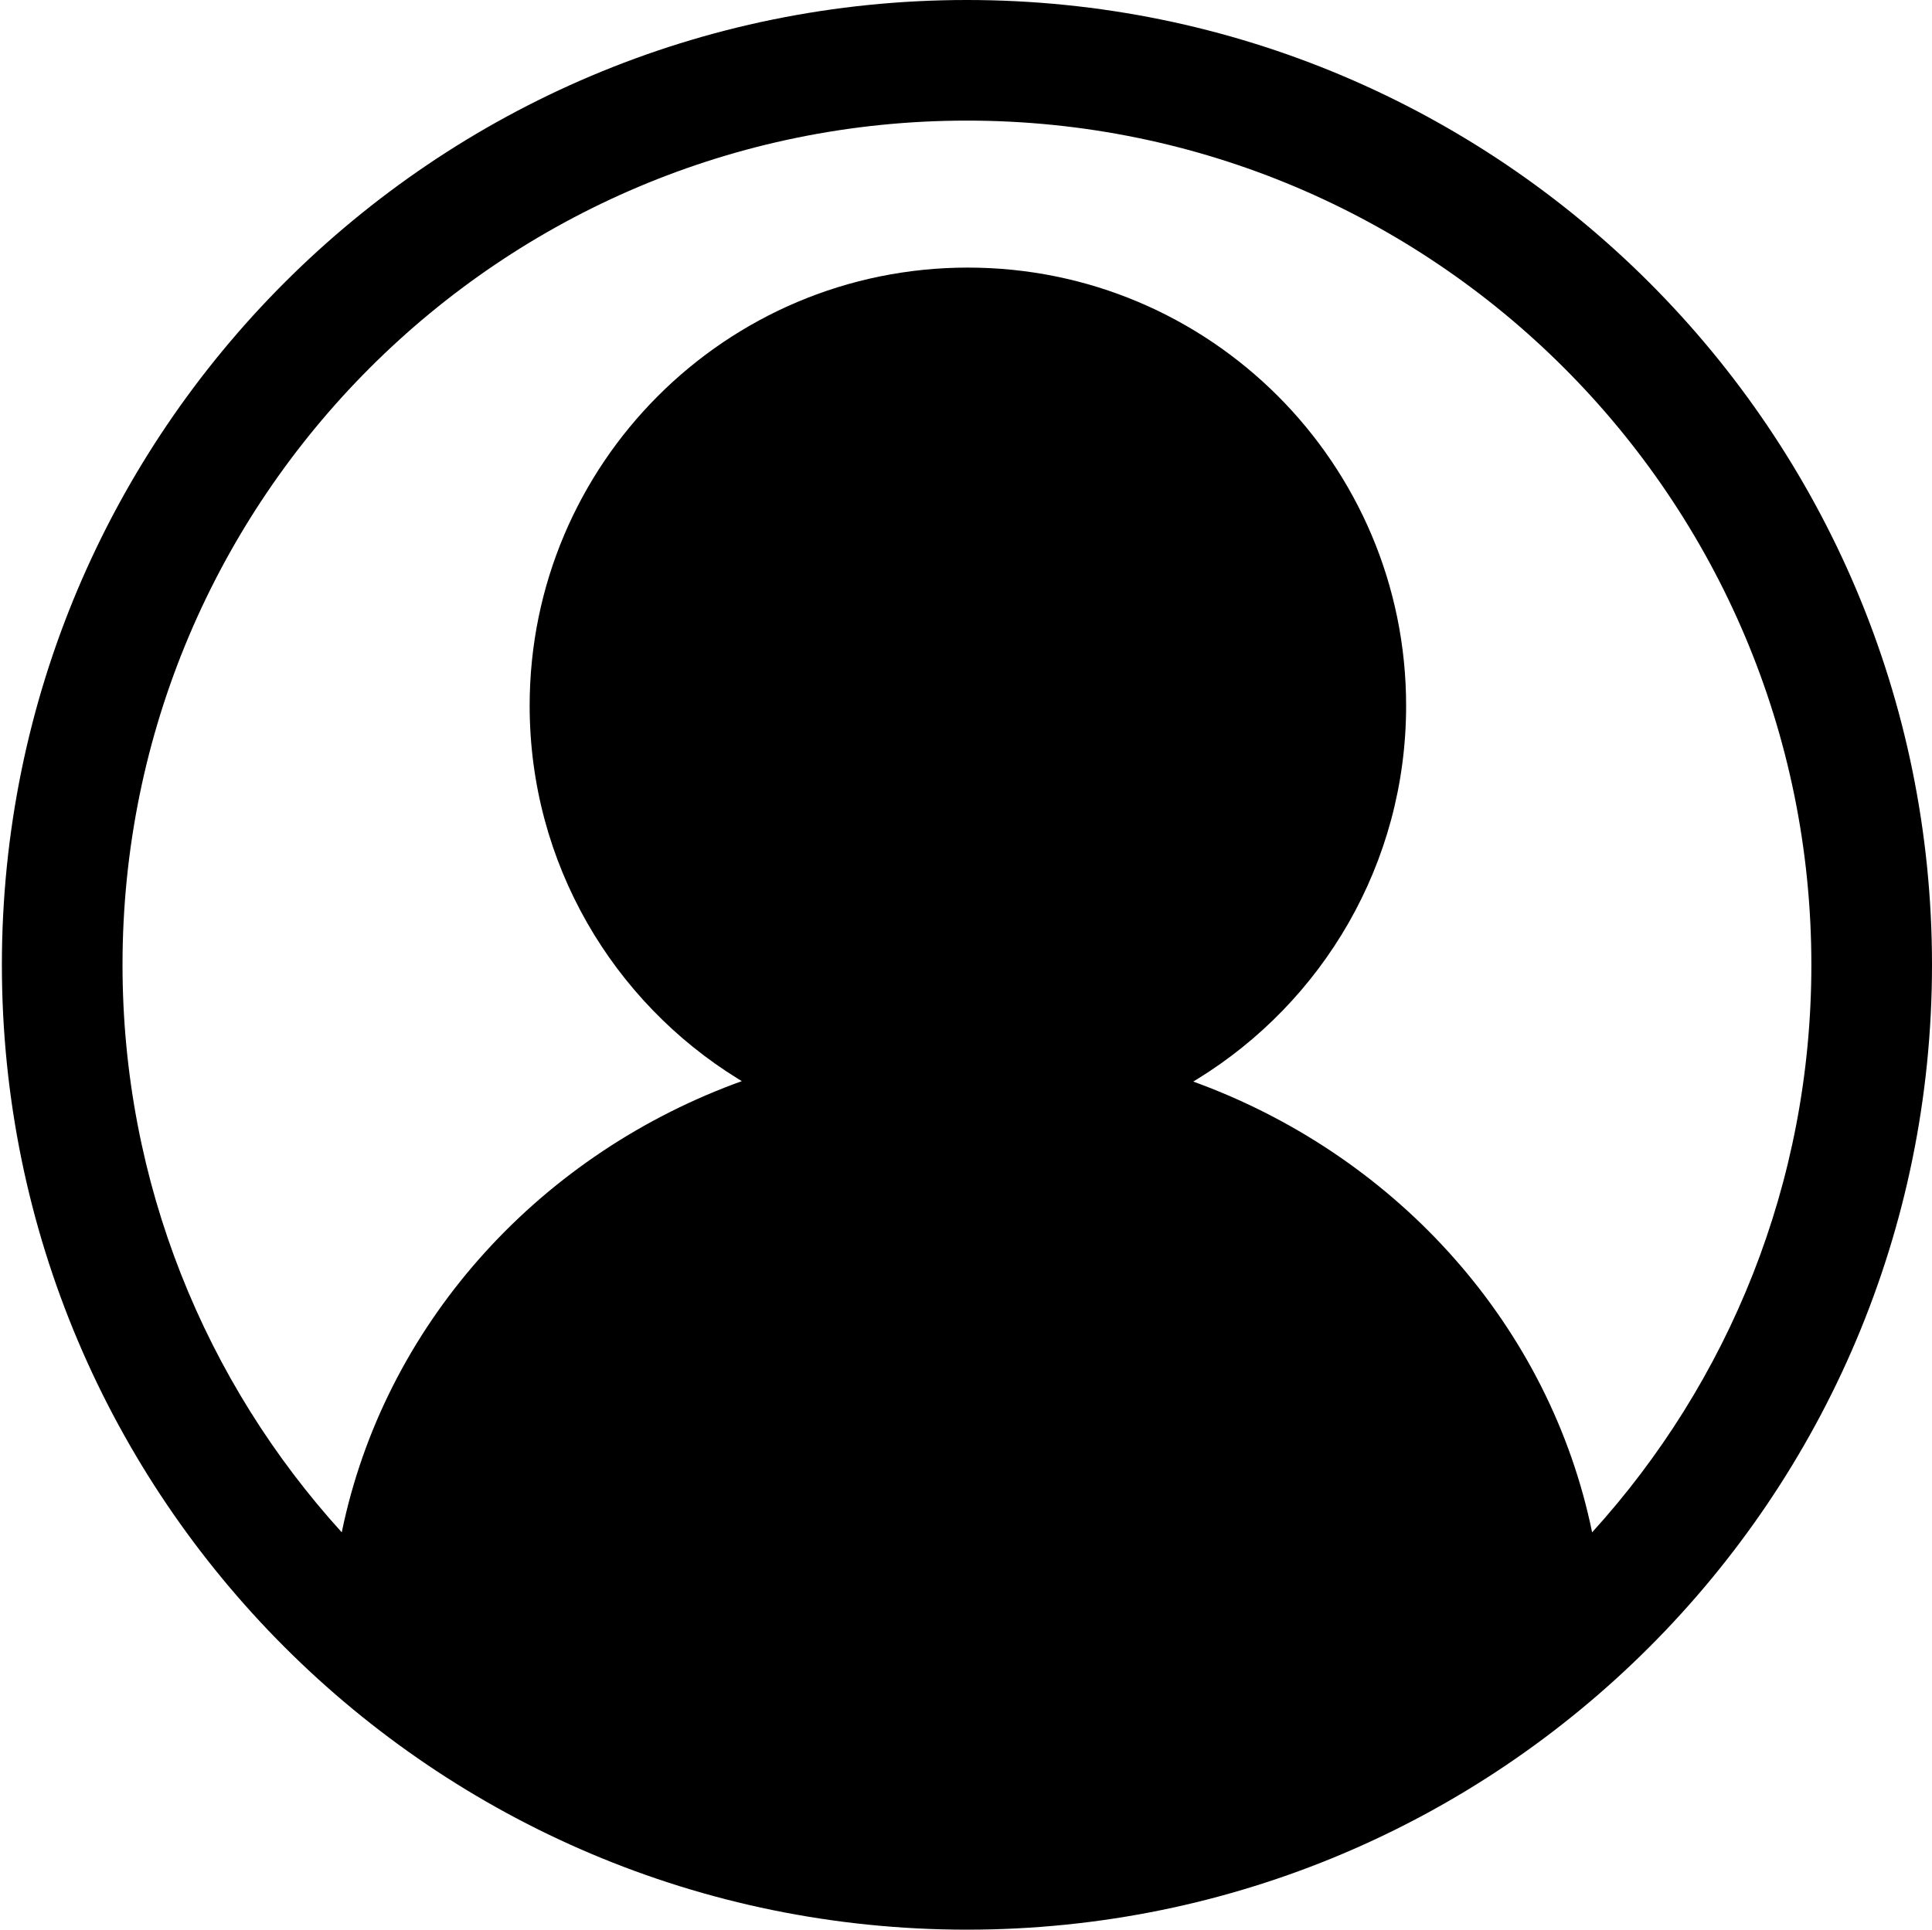 <?xml version="1.0" standalone="no"?><!DOCTYPE svg PUBLIC "-//W3C//DTD SVG 1.1//EN"
        "http://www.w3.org/Graphics/SVG/1.1/DTD/svg11.dtd">
<svg t="1599731411261" class="icon" viewBox="0 0 1025 1024" version="1.1" xmlns="http://www.w3.org/2000/svg" p-id="3247"
     xmlns:xlink="http://www.w3.org/1999/xlink" width="200.195" height="200">
    <defs>
        <style type="text/css"></style>
    </defs>
    <path d="M513 0c282.77 0 512 229.23 512 512s-229.23 512-512 512S1 794.77 1 512 230.23 0 513 0z m0 64C265.576 64 65 264.576 65 512c0 115.941 44.042 221.595 116.31 301.145 22.403-109.033 102.365-198.376 208.446-238.033l3.803-1.398-2.002-1.221C325.214 531.546 281 458.186 281 374.5 281 246.094 385.094 142 513.5 142S746 246.094 746 374.5c0 83.842-44.379 157.318-110.927 198.22l-2.012 1.223 3.804 1.405c105.77 39.776 185.46 128.986 207.816 237.803C916.953 733.606 961 627.947 961 512c0-247.424-200.576-448-448-448z"
          p-id="3248"></path>
</svg>